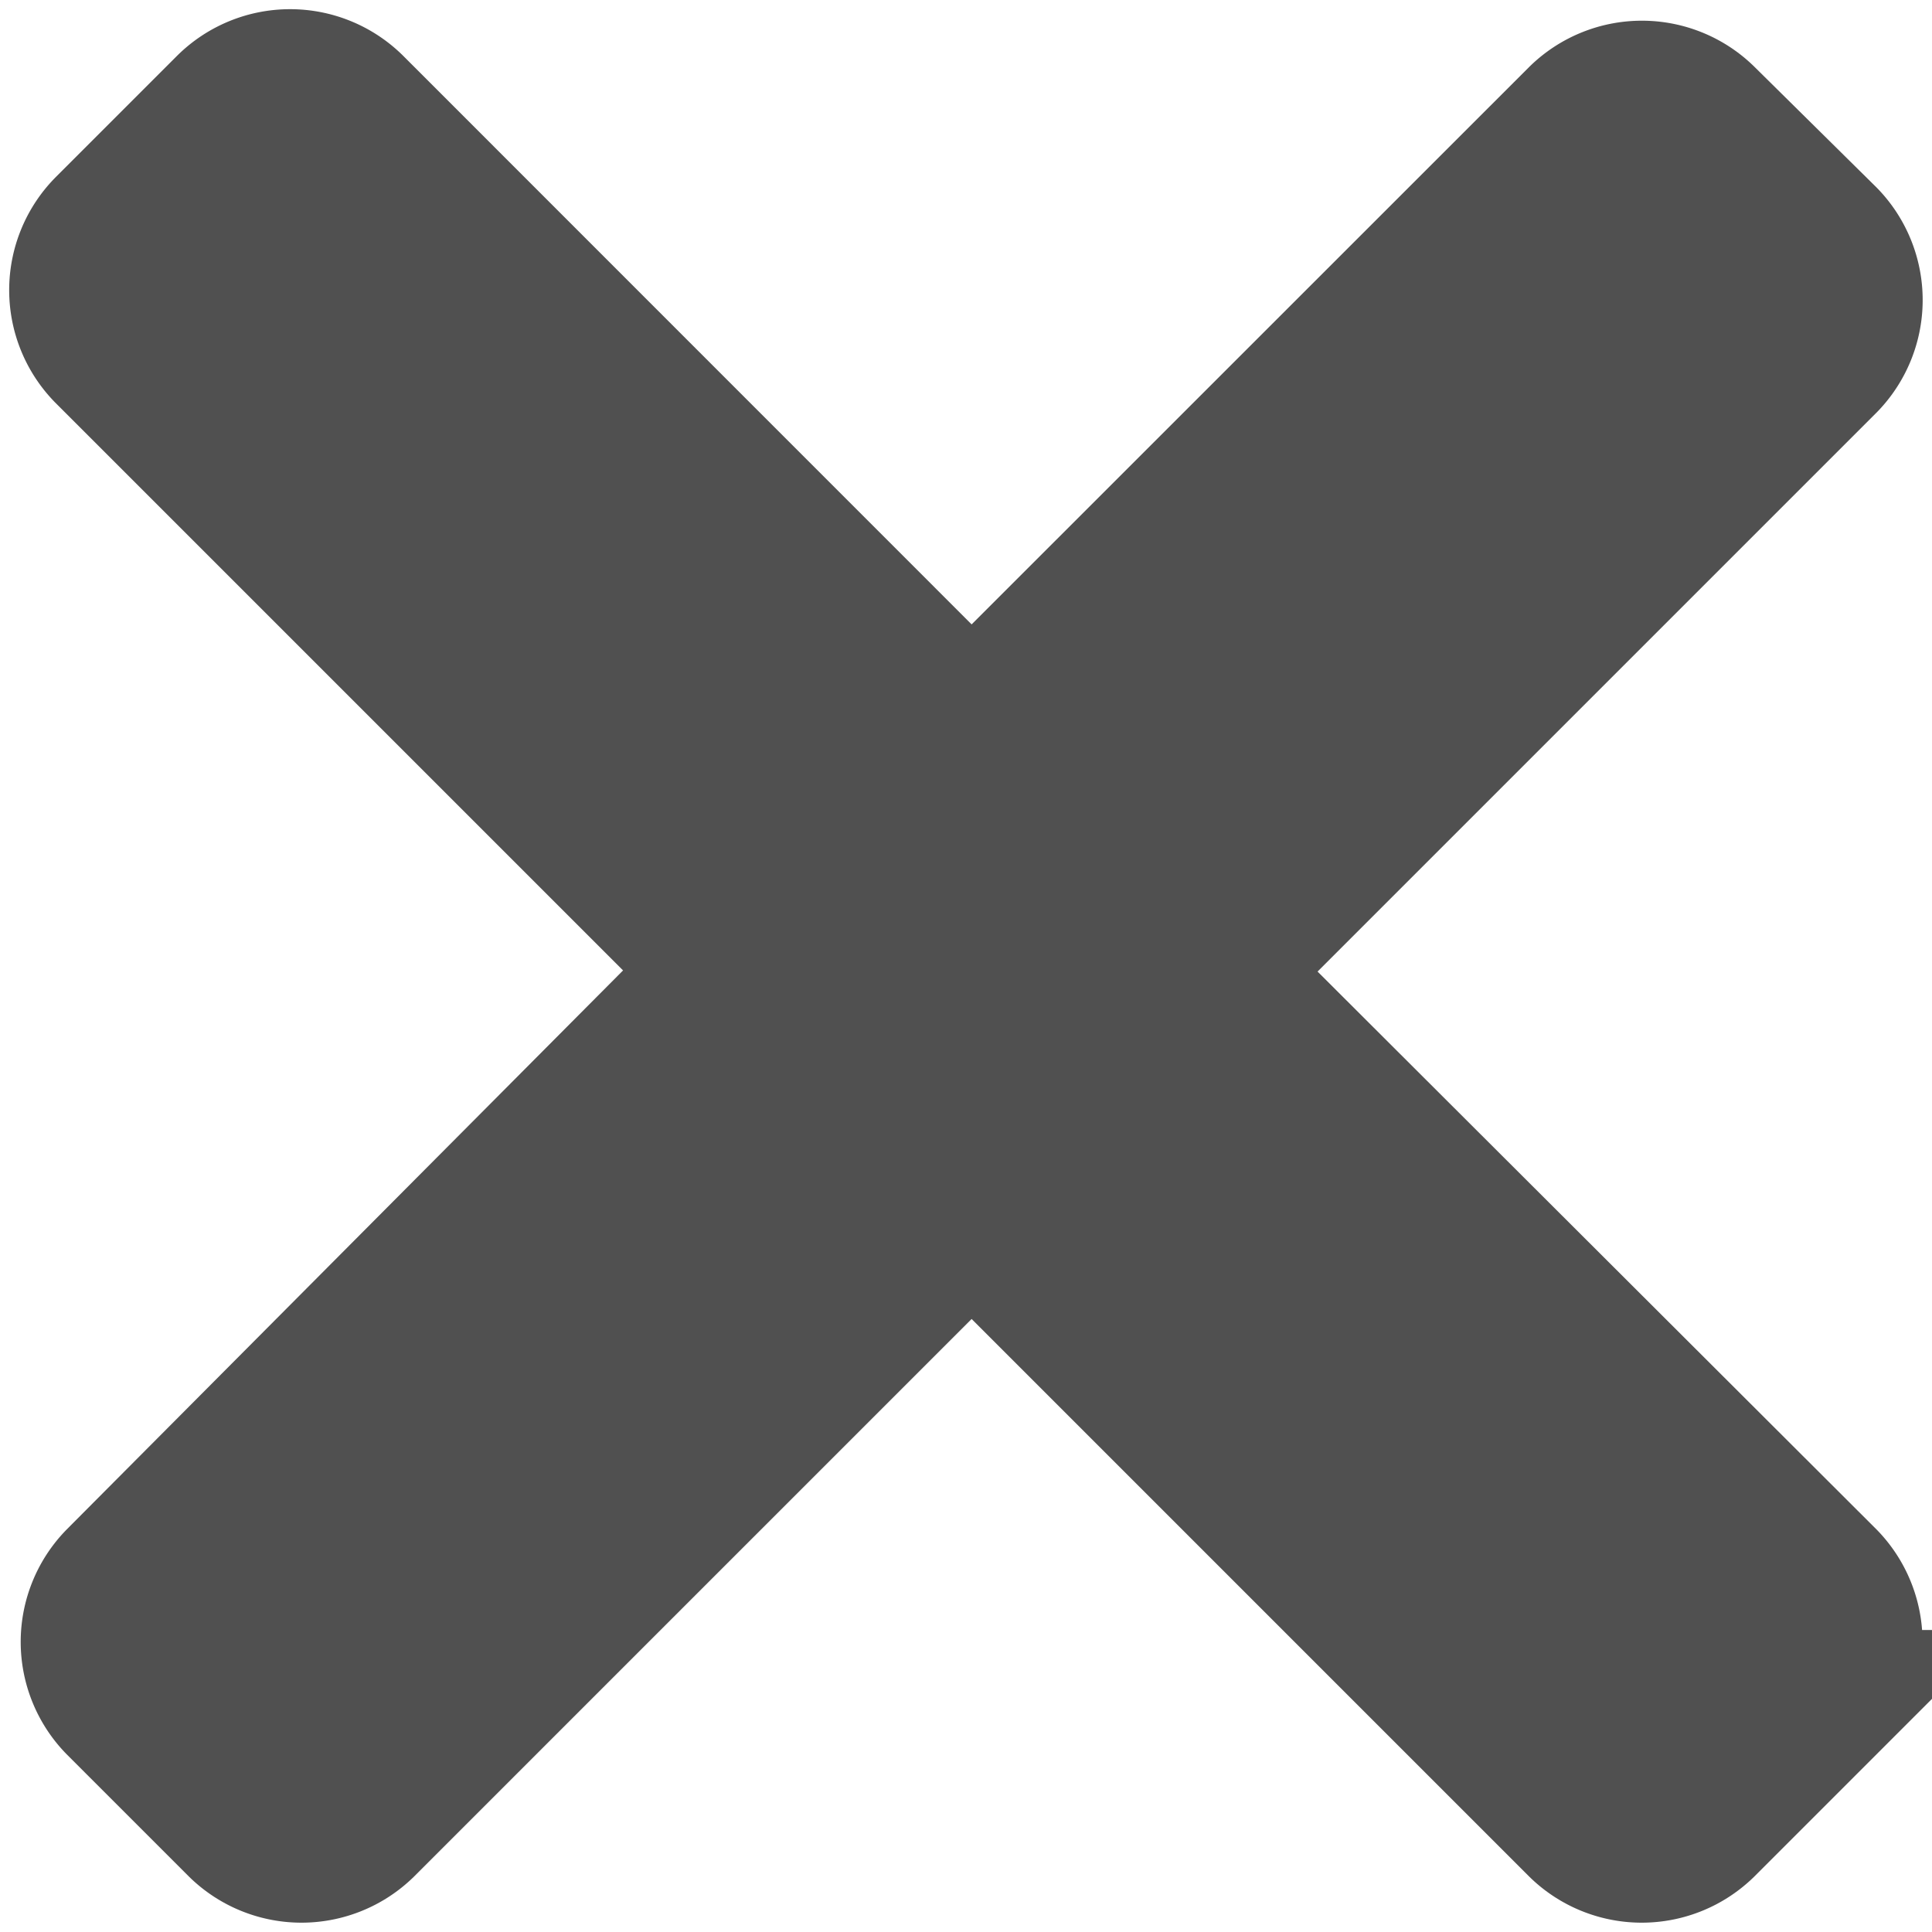 <svg xmlns="http://www.w3.org/2000/svg" width="13.249" height="13.249" viewBox="0 0 13.249 13.249"><defs><style>.a{fill:#505050;stroke:#505050;}</style></defs><g transform="translate(0.563 0.563)"><path class="a" d="M11.952,1.076,11.115.249a.6.6,0,0,0-.837,0L6.1,4.426,1.845.17a.6.6,0,0,0-.837,0L.17,1.008a.6.6,0,0,0,0,.837L4.416,6.091.249,10.278a.6.6,0,0,0,0,.837l.837.837a.6.6,0,0,0,.837,0L6.1,7.775l4.177,4.177a.6.6,0,0,0,.837,0l.837-.837a.6.6,0,0,0,0-.837L7.765,6.1l4.177-4.177A.6.6,0,0,0,11.952,1.076Z"/></g></svg>